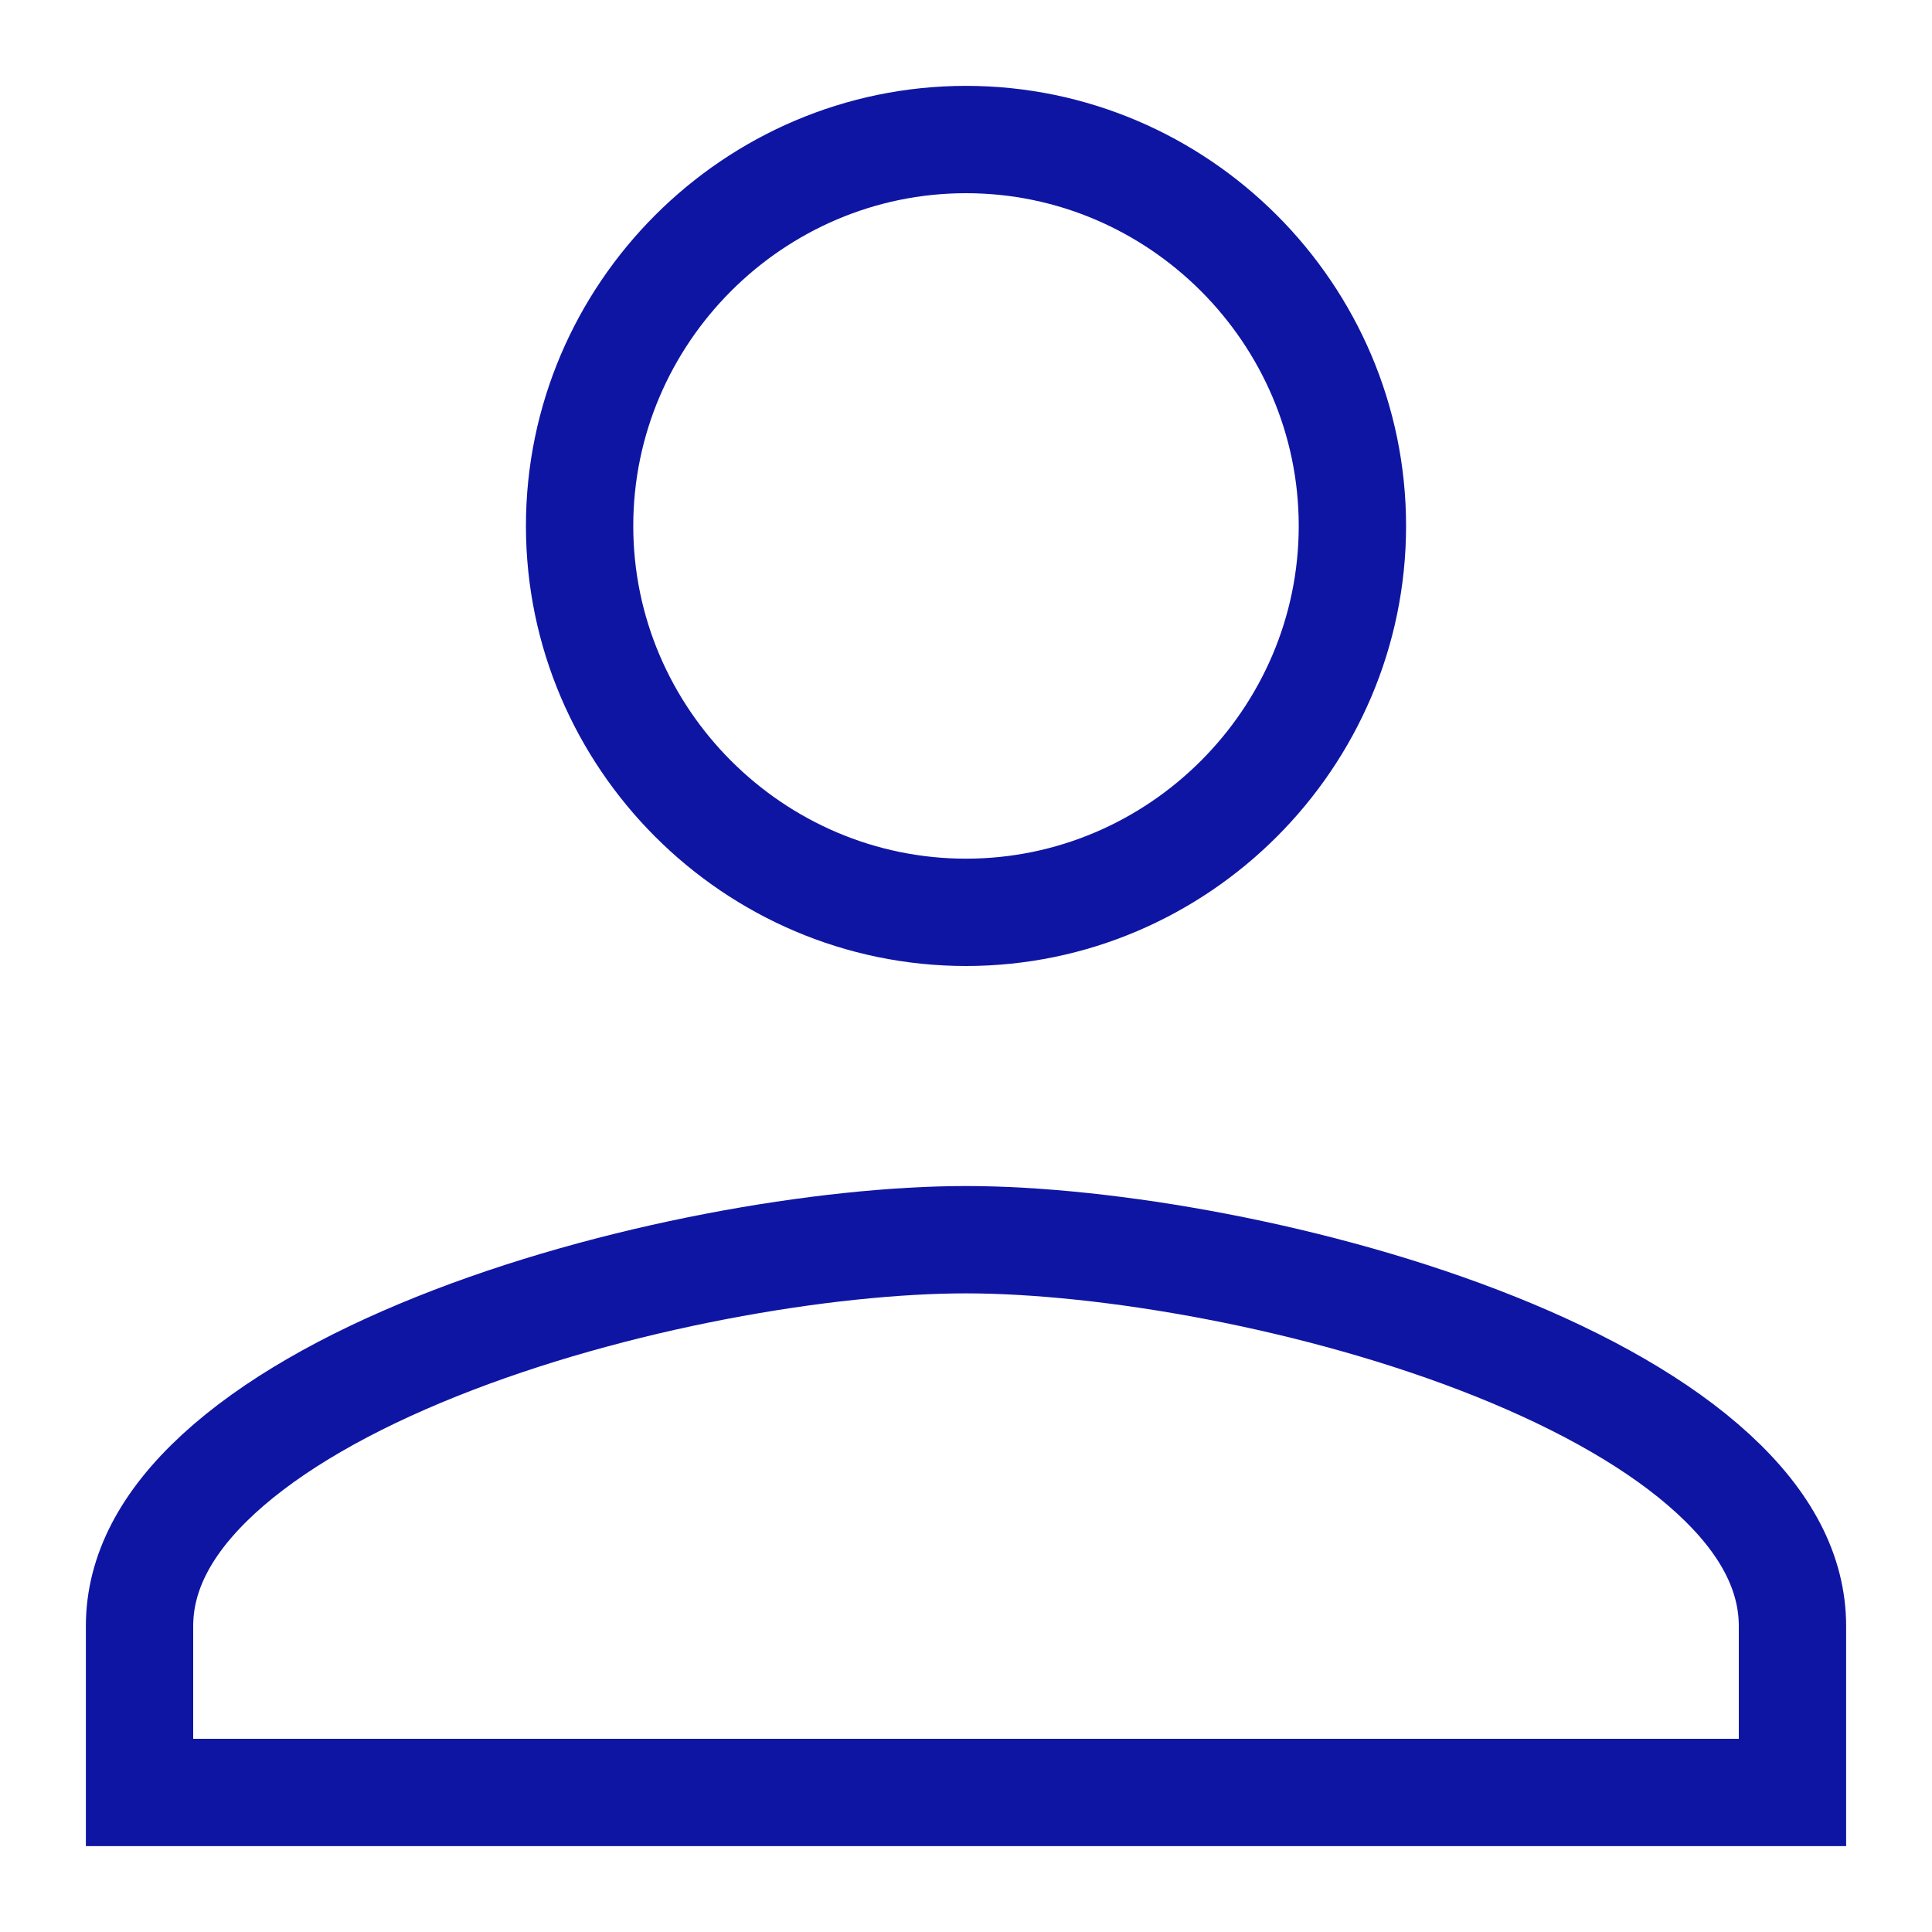 <svg width="90" height="90" viewBox="0 0 90 90" fill="none" xmlns="http://www.w3.org/2000/svg"><g filter="url(#a)"><path d="M45 41c11.276 0 20.5-9.225 20.5-20.5S56.276 0 45 0 24.5 9.225 24.5 20.5 33.724 41 45 41m0 10.25c-13.58 0-41 6.92-41 20.5V82h82V71.75c0-13.58-27.42-20.5-41-20.5" fill="#fff"/><path d="M63 20.5c0 9.894-8.105 18-18 18s-18-8.106-18-18 8.105-18 18-18 18 8.106 18 18ZM6.5 71.75c0-2.47 1.228-4.83 3.688-7.092 2.477-2.277 6.024-4.277 10.15-5.93C28.59 55.42 38.525 53.75 45 53.75s16.408 1.67 24.663 4.978c4.125 1.653 7.672 3.653 10.148 5.93 2.461 2.262 3.689 4.621 3.689 7.092v7.75h-77z" stroke="#0F15A3" stroke-width="5"/></g><defs><filter id="a" x="0" y="0" width="90" height="90" filterUnits="userSpaceOnUse" color-interpolation-filters="sRGB"><feFlood flood-opacity="0" result="BackgroundImageFix"/><feColorMatrix in="SourceAlpha" values="0 0 0 0 0 0 0 0 0 0 0 0 0 0 0 0 0 0 127 0" result="hardAlpha"/><feOffset dy="4"/><feGaussianBlur stdDeviation="2"/><feComposite in2="hardAlpha" operator="out"/><feColorMatrix values="0 0 0 0 0 0 0 0 0 0 0 0 0 0 0 0 0 0 0.25 0"/><feBlend in2="BackgroundImageFix" result="effect1_dropShadow_104_631"/><feBlend in="SourceGraphic" in2="effect1_dropShadow_104_631" result="shape"/></filter></defs></svg>